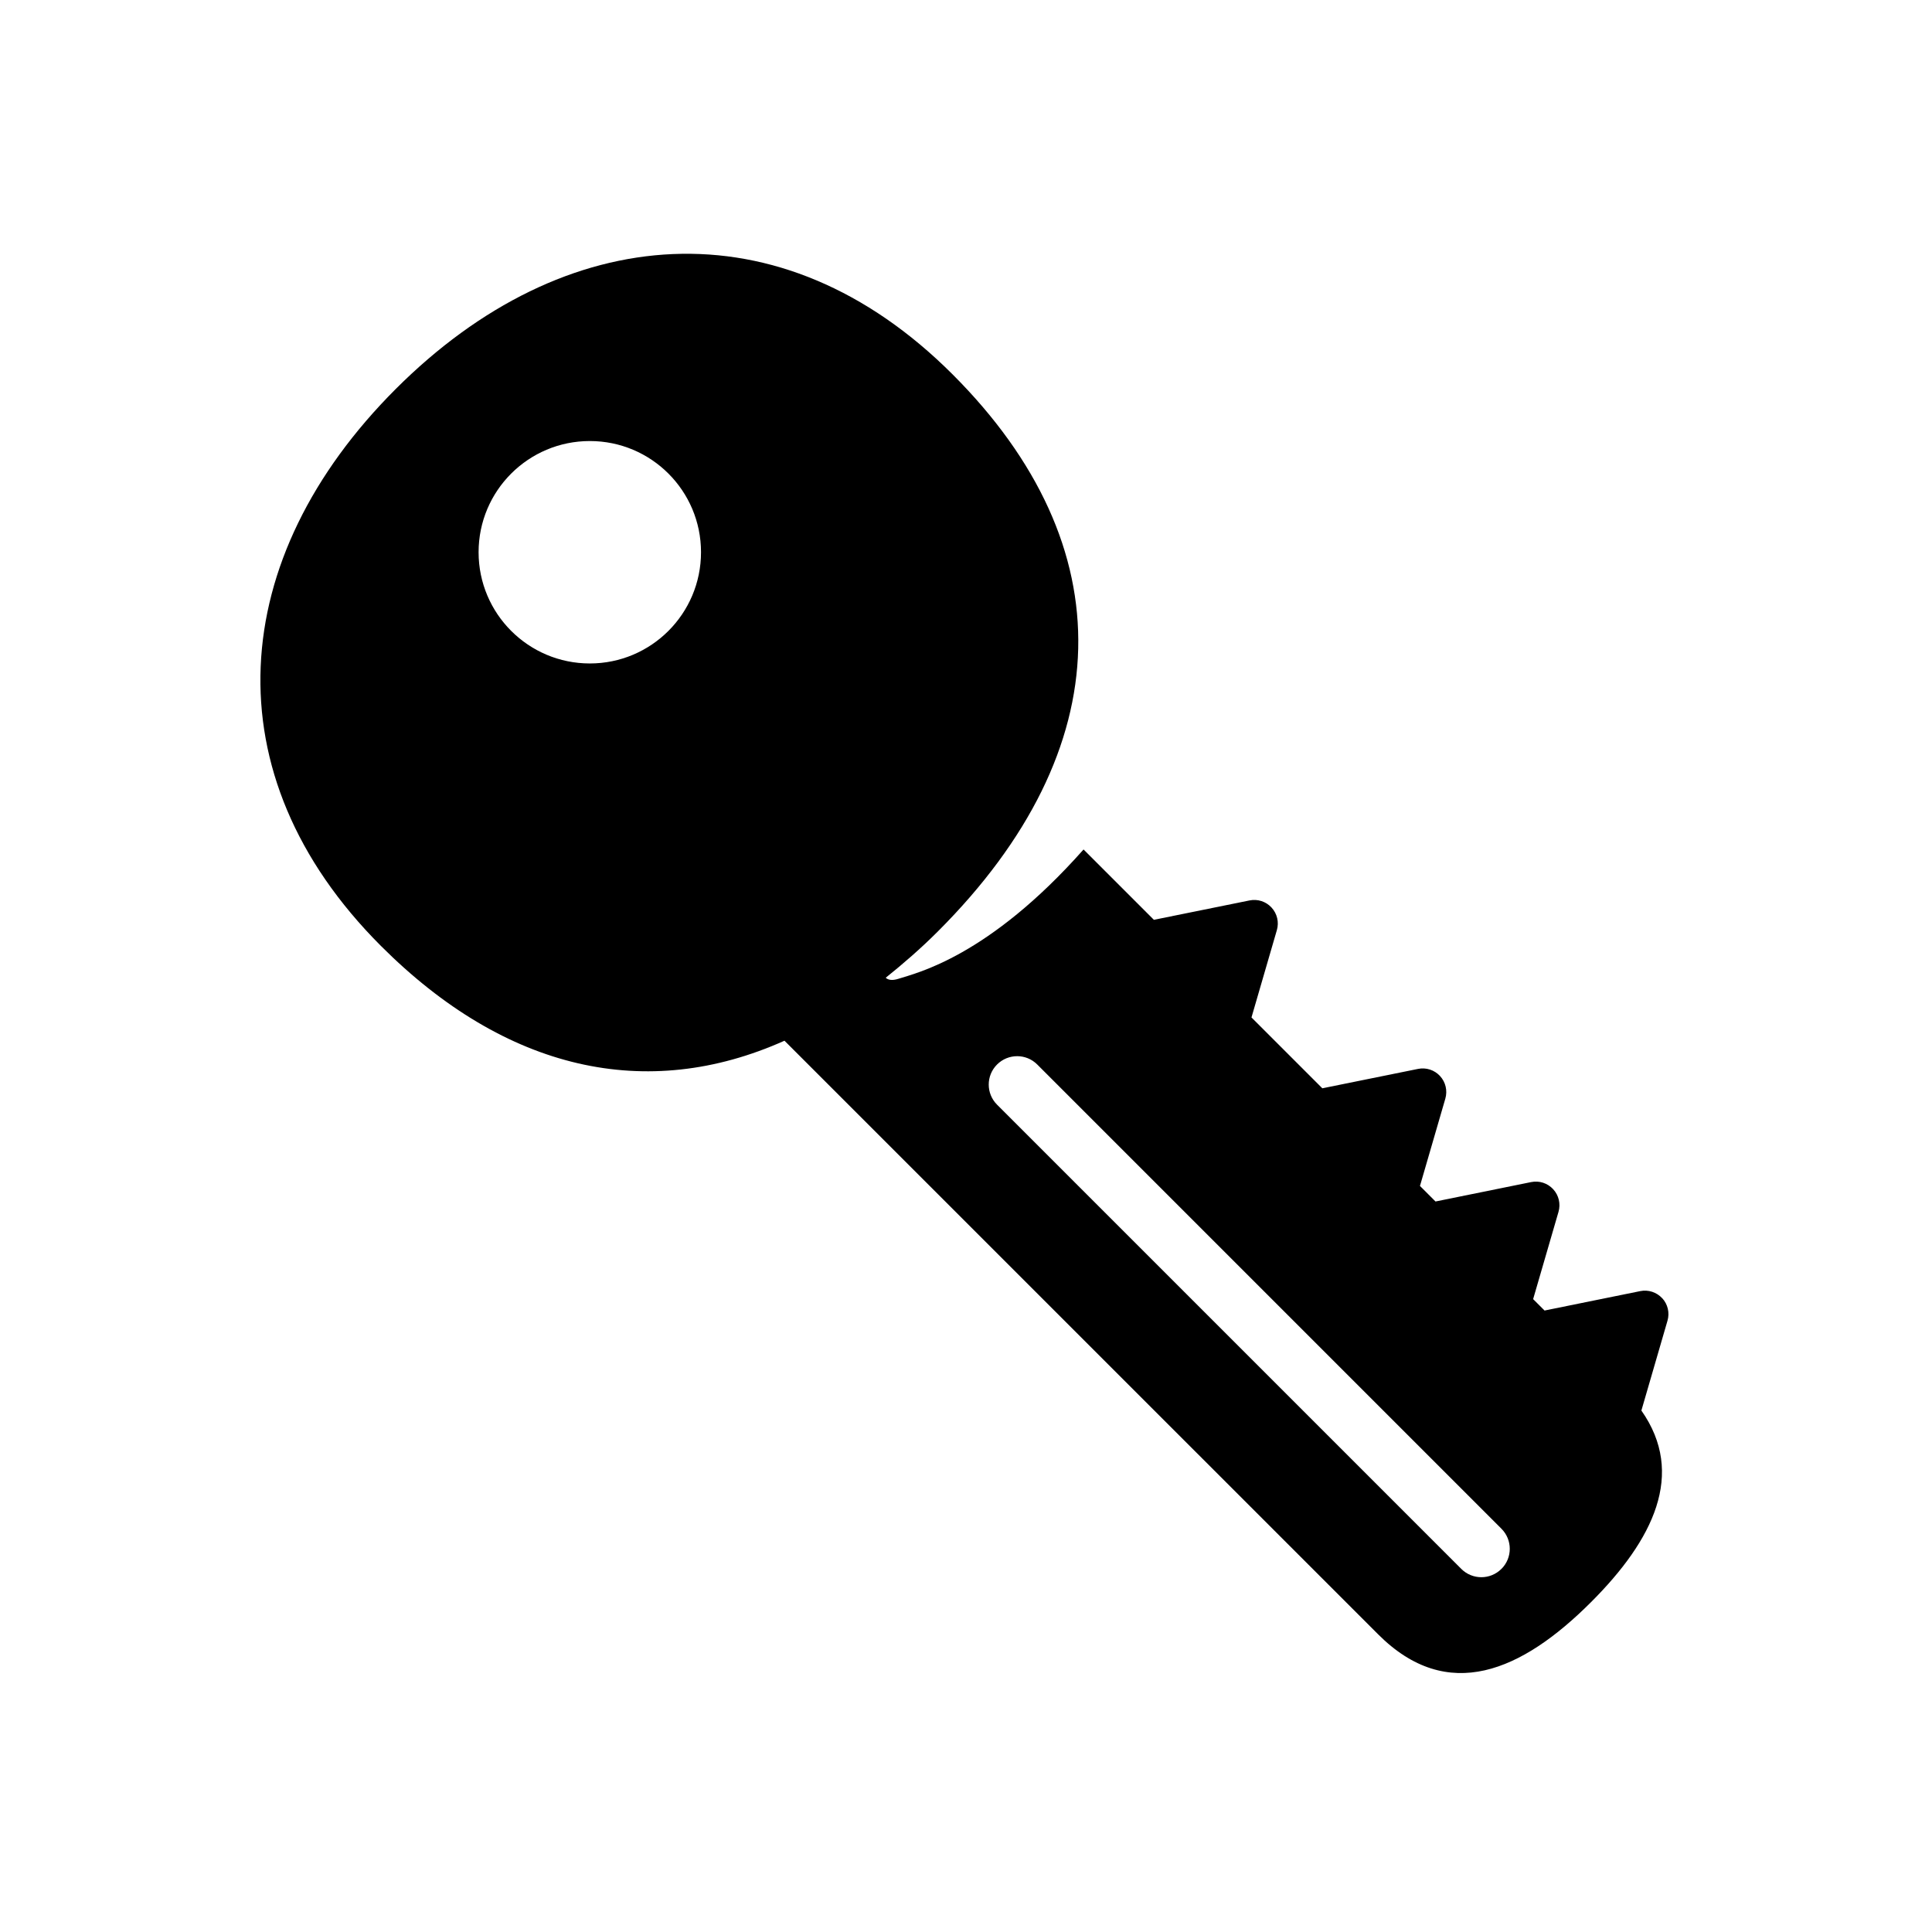 <svg enable-background="new 0 0 64 64" viewBox="0 0 64 64" xmlns="http://www.w3.org/2000/svg"><path d="m55.064 43.008-.002-.003c-.185-.2-.461-.29-.728-.235l-3.169.643-.045-.045-.333-.333.841-2.893c.075-.262.01-.546-.176-.746l-.002-.003c-.185-.2-.46-.29-.728-.235l-3.169.643-.515-.515.841-2.894c.075-.262.01-.545-.175-.745l-.002-.003c-.185-.2-.46-.29-.728-.235l-3.17.642-.381-.381-1.966-1.966.841-2.893c.076-.262.01-.545-.175-.745l-.002-.003c-.185-.2-.46-.29-.728-.235l-3.169.642-2.33-2.33c-3.149 3.553-5.524 4.088-6.13 4.283-.211.068-.349.039-.423-.034.581-.466 1.159-.966 1.73-1.537 6.052-6.052 6.175-12.76.485-18.45s-12.863-5.101-18.449.486c-5.586 5.586-6.176 12.759-.486 18.449 4.132 4.132 8.801 5.182 13.366 3.138l19.668 19.667c2.304 2.303 4.756 1.225 7.052-1.071 2.061-2.06 3.14-4.249 1.666-6.345l.865-2.977c.076-.262.01-.545-.175-.745zm-35.525-21.03c-2.035 0-3.685-1.65-3.685-3.685s1.65-3.683 3.685-3.683c2.034 0 3.683 1.648 3.683 3.683s-1.649 3.685-3.683 3.685zm30.198 29.993c-.184.184-.425.276-.665.276-.241 0-.482-.092-.666-.276l-15.377-15.377c-.368-.368-.368-.964 0-1.331s.964-.368 1.331 0l15.377 15.378c.368.368.368.964 0 1.331z"/></svg>